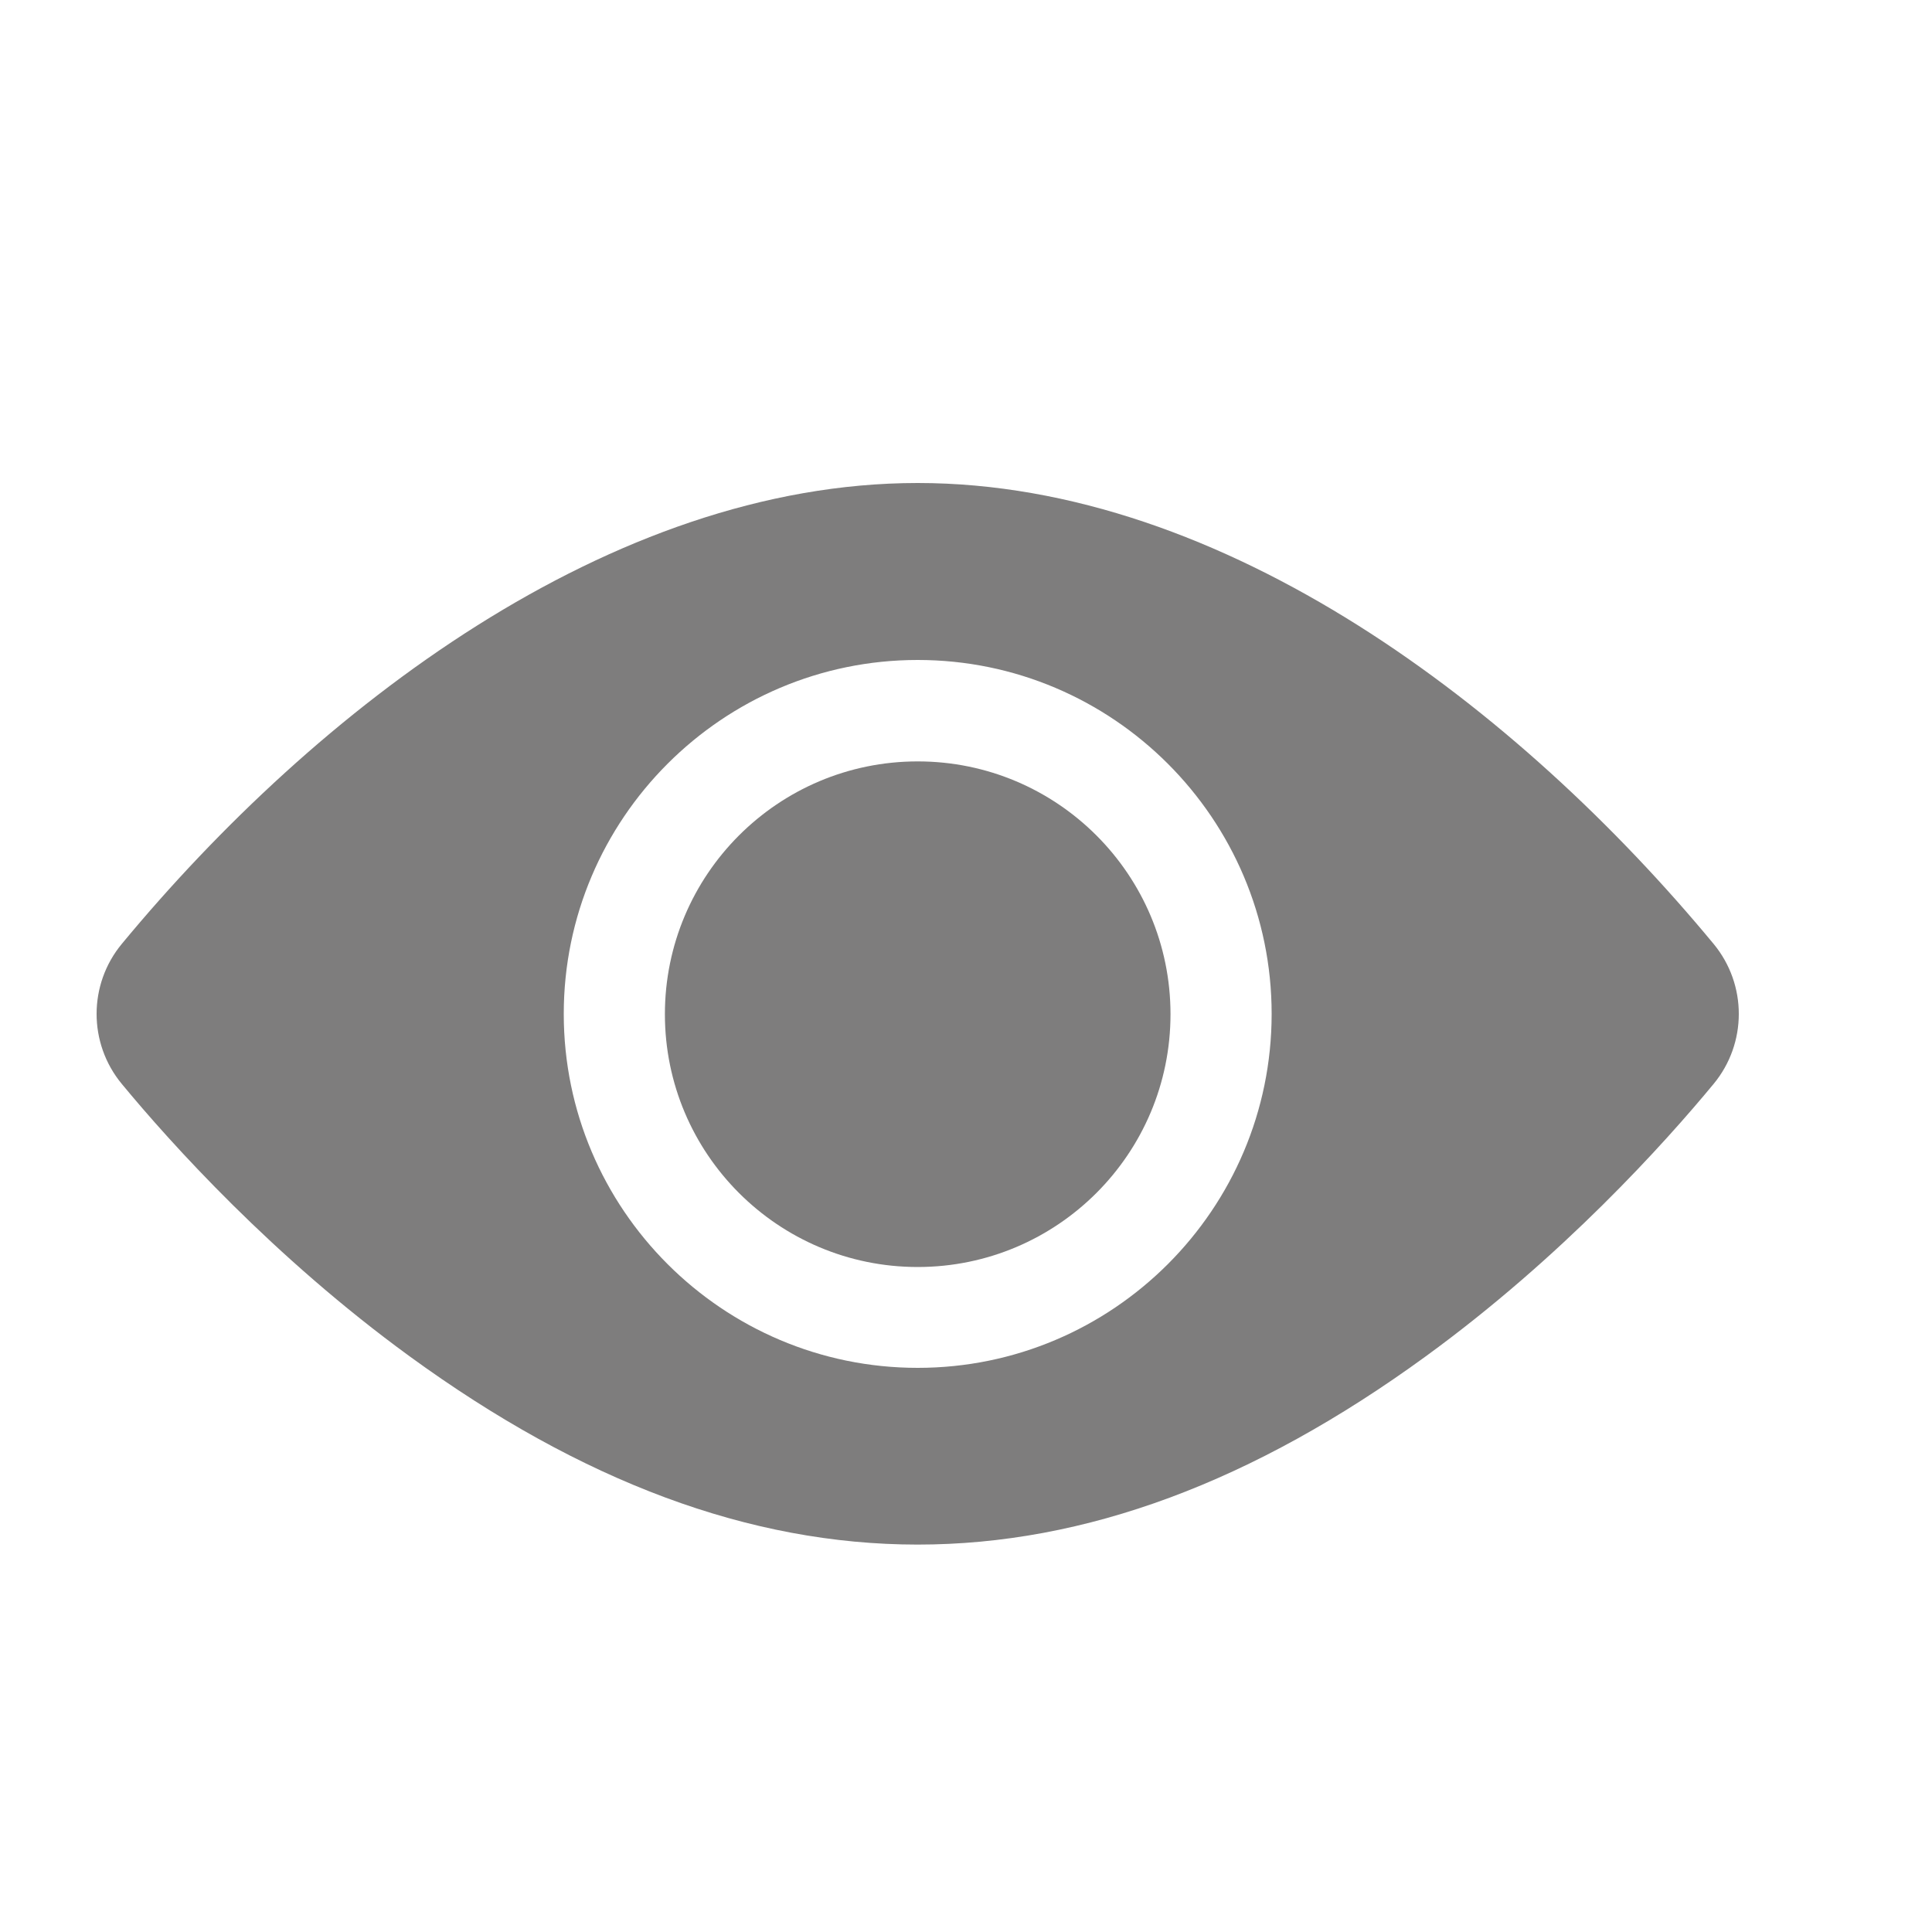 <svg width="20" height="20" viewBox="0 0 20 20" fill="none" xmlns="http://www.w3.org/2000/svg">
<path d="M9.5 13.116C10.945 13.116 12.117 11.944 12.117 10.499C12.117 9.054 10.945 7.882 9.5 7.882C8.055 7.882 6.883 9.054 6.883 10.499C6.883 11.944 8.055 13.116 9.5 13.116Z" fill="#7E7D7D"/>
<path d="M17.739 9.771C15.727 7.34 12.682 5 9.5 5C6.317 5 3.271 7.342 1.261 9.771C0.913 10.191 0.913 10.801 1.261 11.221C1.766 11.832 2.826 13.011 4.241 14.041C7.805 16.636 11.187 16.642 14.759 14.041C16.174 13.011 17.234 11.832 17.739 11.221C18.086 10.802 18.088 10.193 17.739 9.771ZM9.5 6.832C11.521 6.832 13.164 8.476 13.164 10.496C13.164 12.517 11.521 14.16 9.5 14.16C7.48 14.16 5.836 12.517 5.836 10.496C5.836 8.476 7.48 6.832 9.5 6.832Z" fill="#7E7D7D"/>
</svg>

